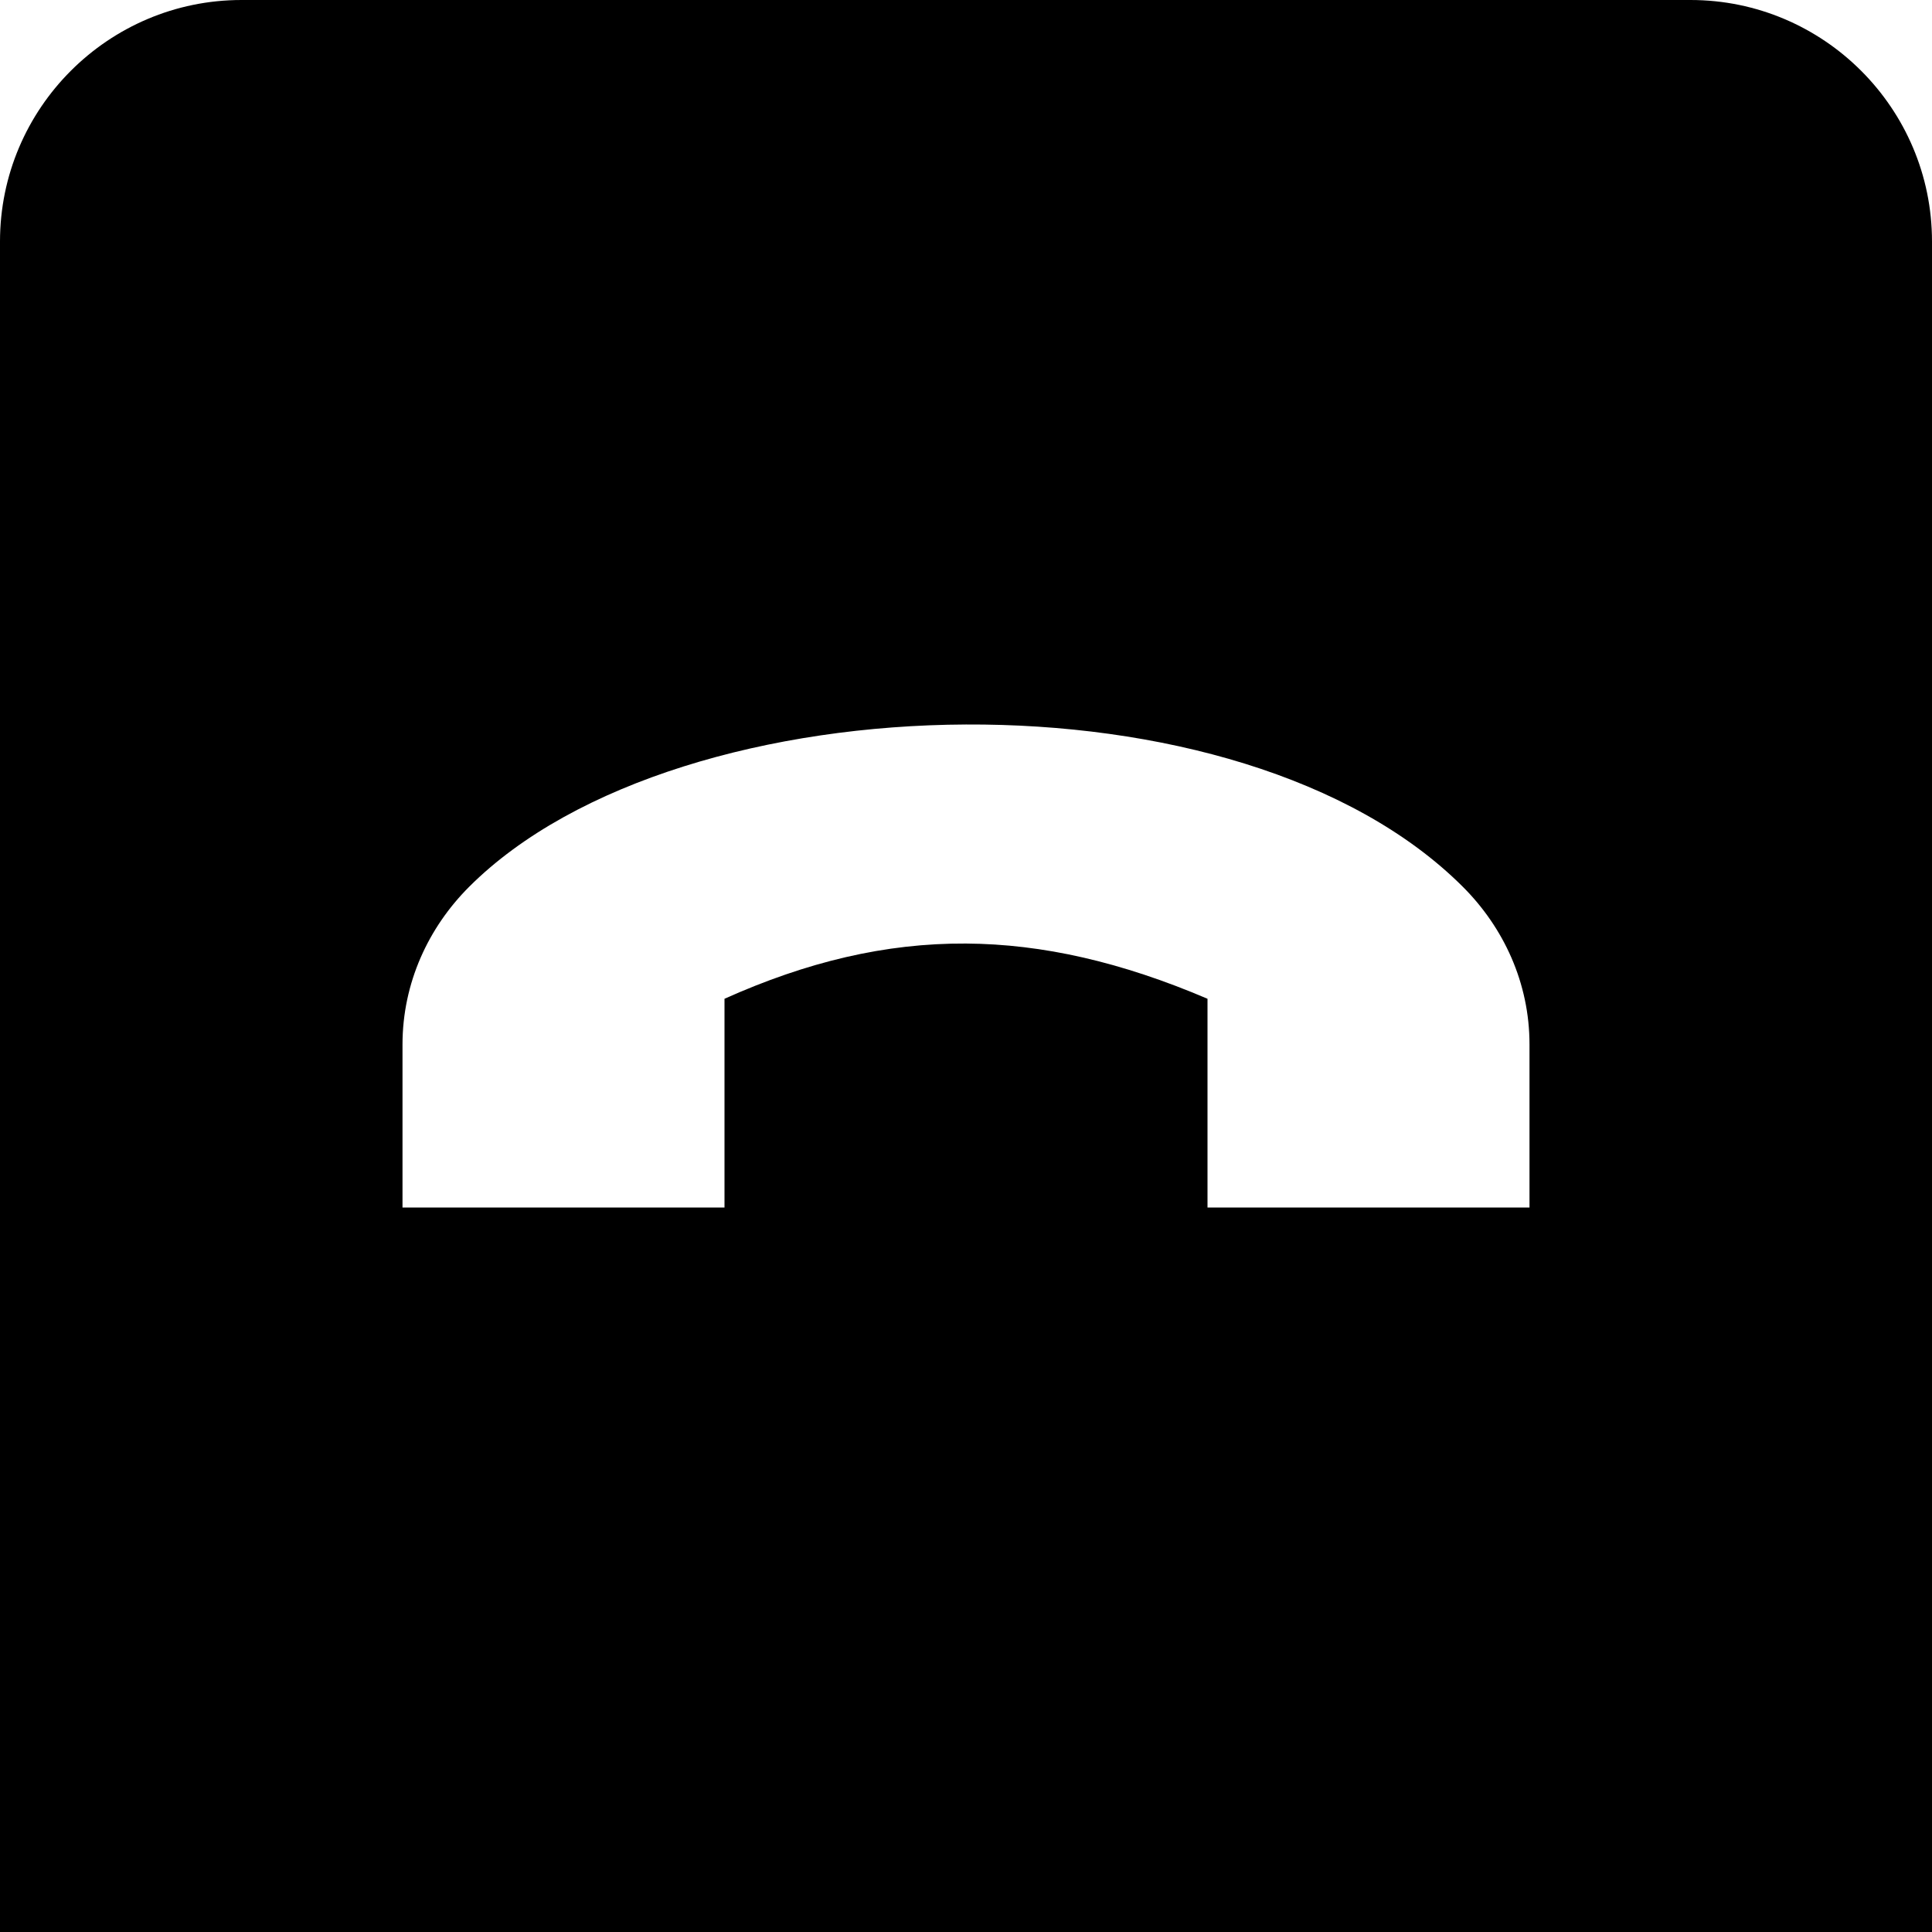 <?xml version="1.0" encoding="UTF-8"?>
<svg xmlns="http://www.w3.org/2000/svg" id="Layer_1" data-name="Layer 1" viewBox="0 0 24 24" width="100%" height="100%"><path d="m21,0H3C1.346,0,0,1.346,0,3v21h24V3c0-1.654-1.346-3-3-3Zm-2,15h-4v-2.593c-1.068-.456-2.047-.68-3-.686-1.003-.006-1.978.228-3,.686v2.593h-4v-2.023c0-.768.323-1.456.827-1.96,1.308-1.308,3.733-2.006,6.173-2.017,2.39-.011,4.793.637,6.173,2.017.504.504.828,1.192.827,1.96v2.023Z"/></svg>
